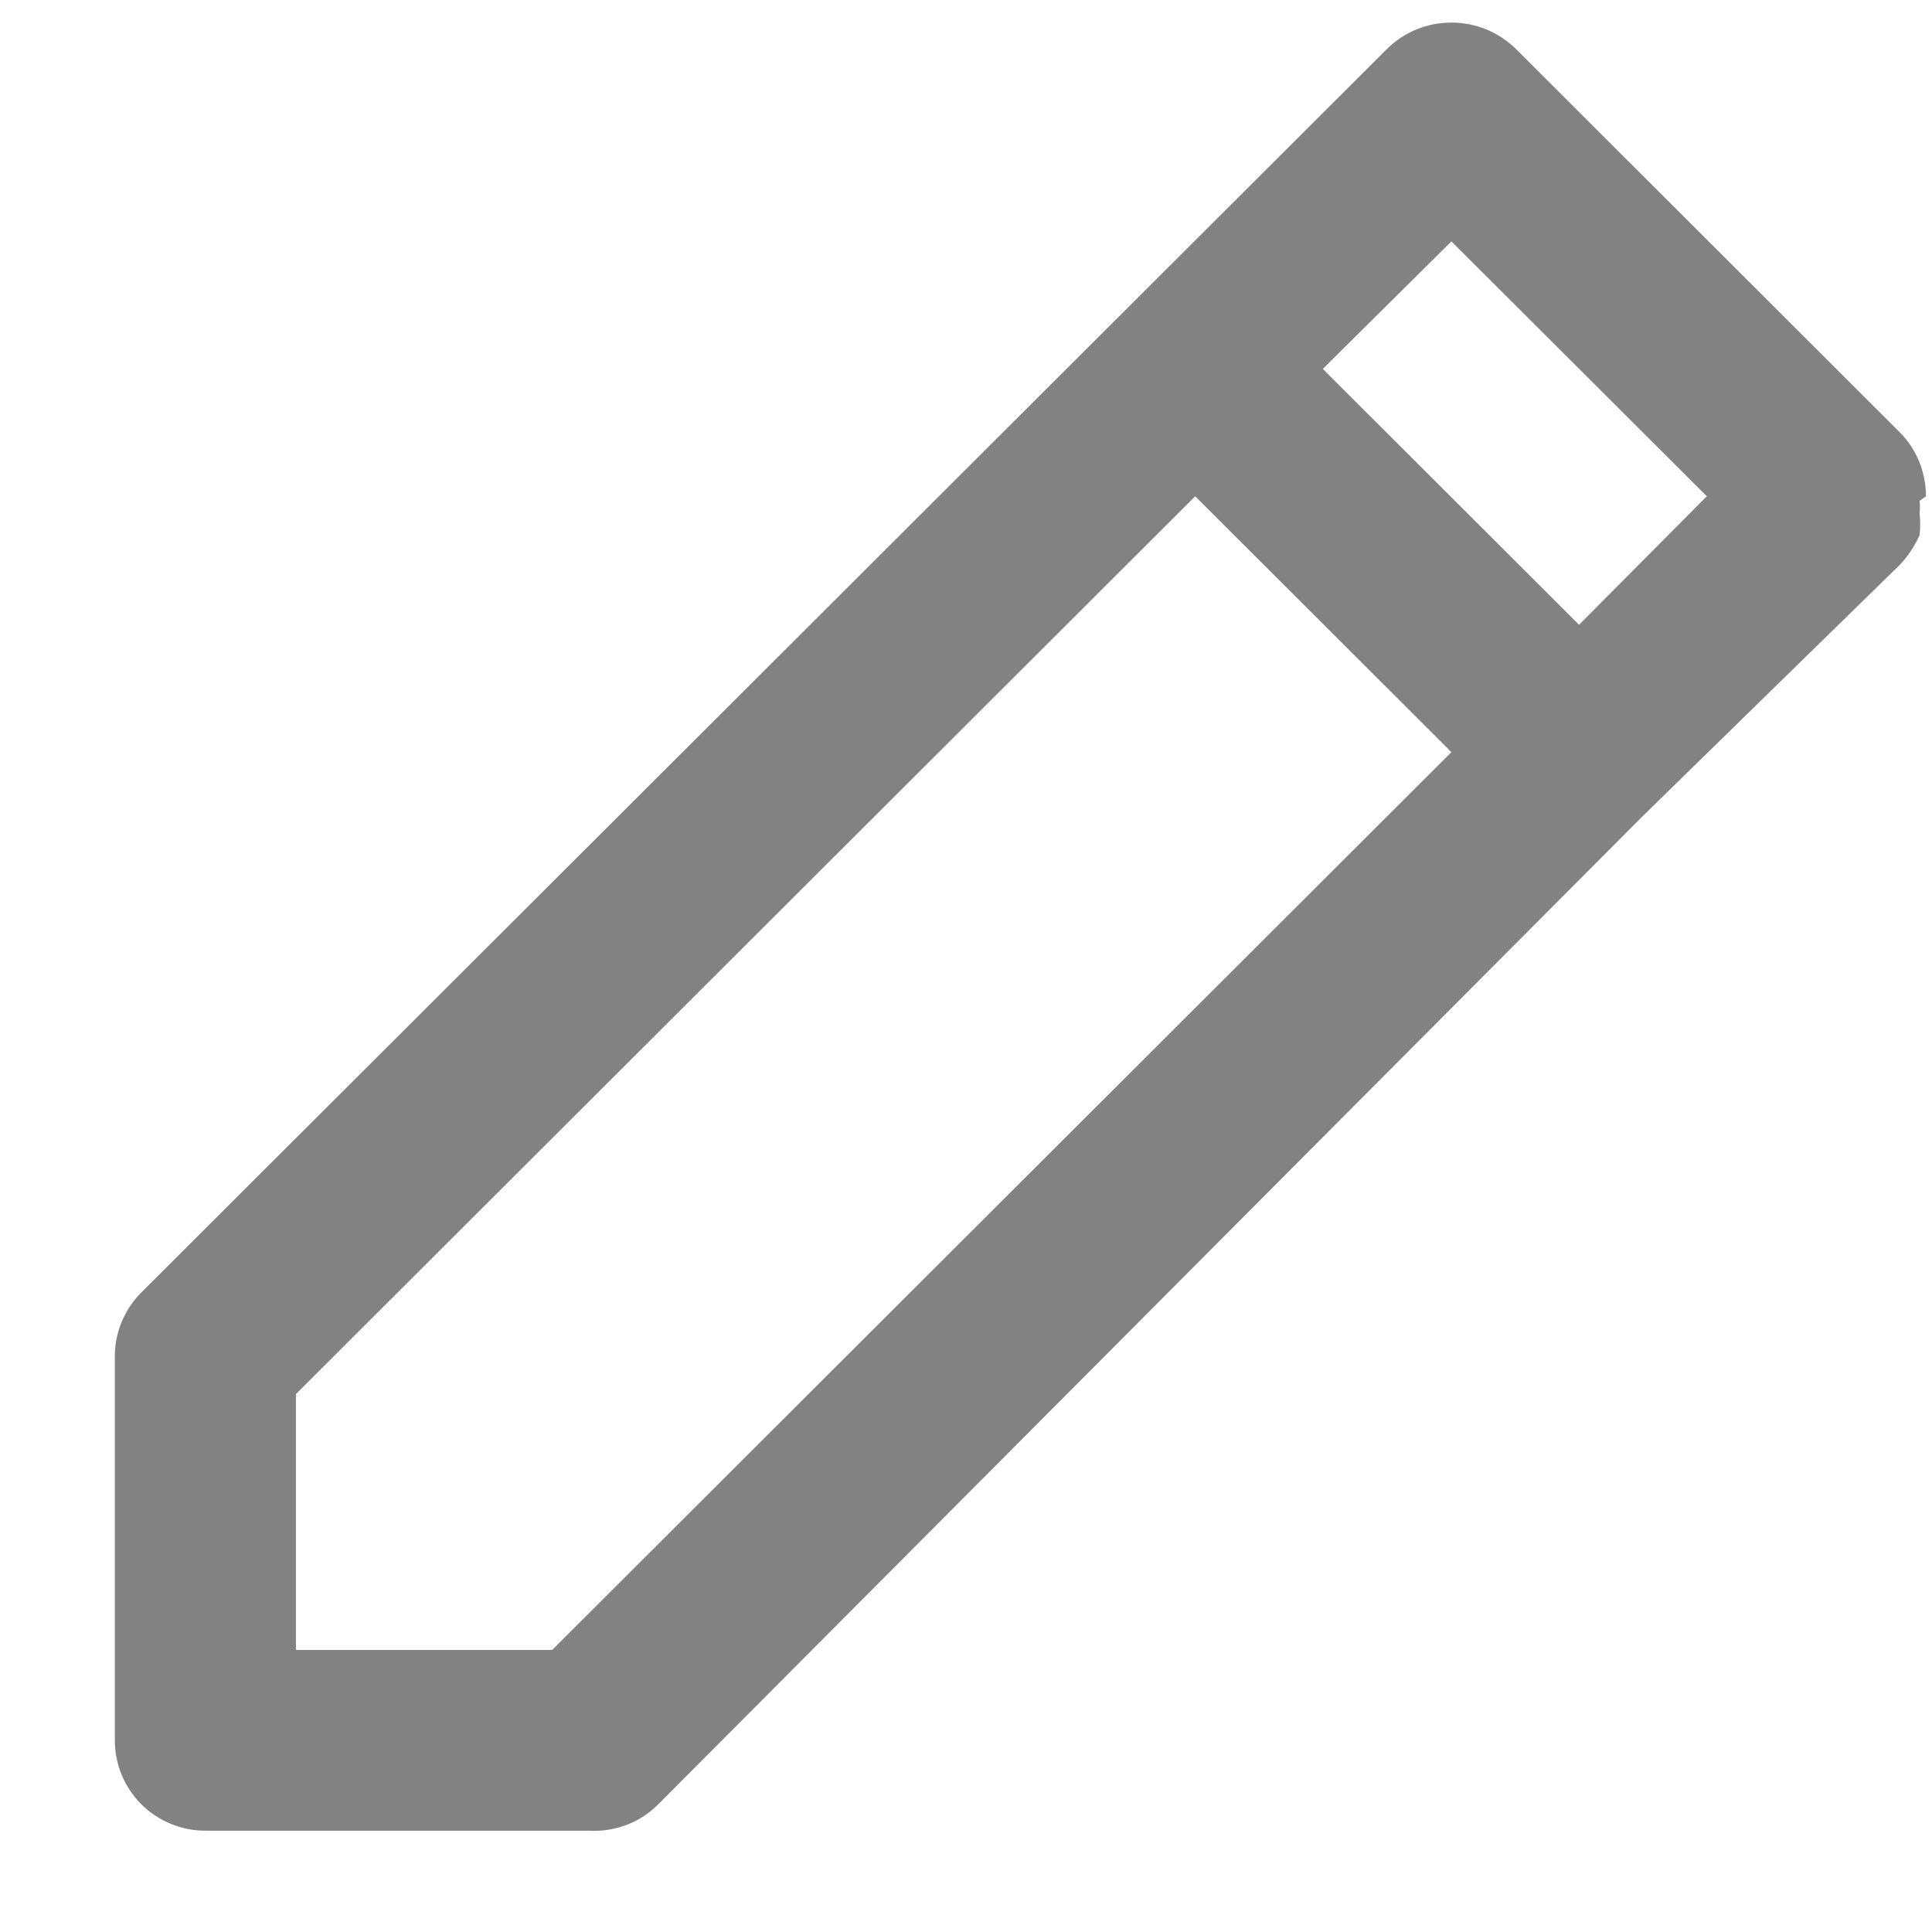 <svg width="16" height="16" viewBox="0 0 16 16" fill="none" xmlns="http://www.w3.org/2000/svg">
<path d="M15.95 4.11C15.95 4.012 15.931 3.914 15.894 3.823C15.857 3.732 15.802 3.649 15.732 3.579L12.553 0.404C12.482 0.335 12.399 0.28 12.308 0.243C12.216 0.206 12.119 0.187 12.02 0.187C11.921 0.187 11.823 0.206 11.732 0.243C11.641 0.28 11.558 0.335 11.488 0.404L9.365 2.523L1.168 10.706C1.099 10.776 1.044 10.859 1.006 10.951C0.969 11.042 0.95 11.139 0.951 11.238V14.412C0.951 14.611 1.03 14.802 1.17 14.942C1.311 15.082 1.502 15.161 1.701 15.161H4.881C4.985 15.167 5.09 15.15 5.189 15.113C5.287 15.076 5.376 15.018 5.45 14.944L13.602 6.761L15.732 4.679C15.801 4.607 15.856 4.523 15.897 4.432C15.904 4.373 15.904 4.312 15.897 4.253C15.901 4.218 15.901 4.183 15.897 4.148L15.95 4.11ZM4.573 13.664H2.451V11.545L9.898 4.11L12.02 6.229L4.573 13.664ZM13.077 5.174L10.955 3.055L12.02 1.999L14.135 4.11L13.077 5.174Z" fill="#828282"/>
</svg>
